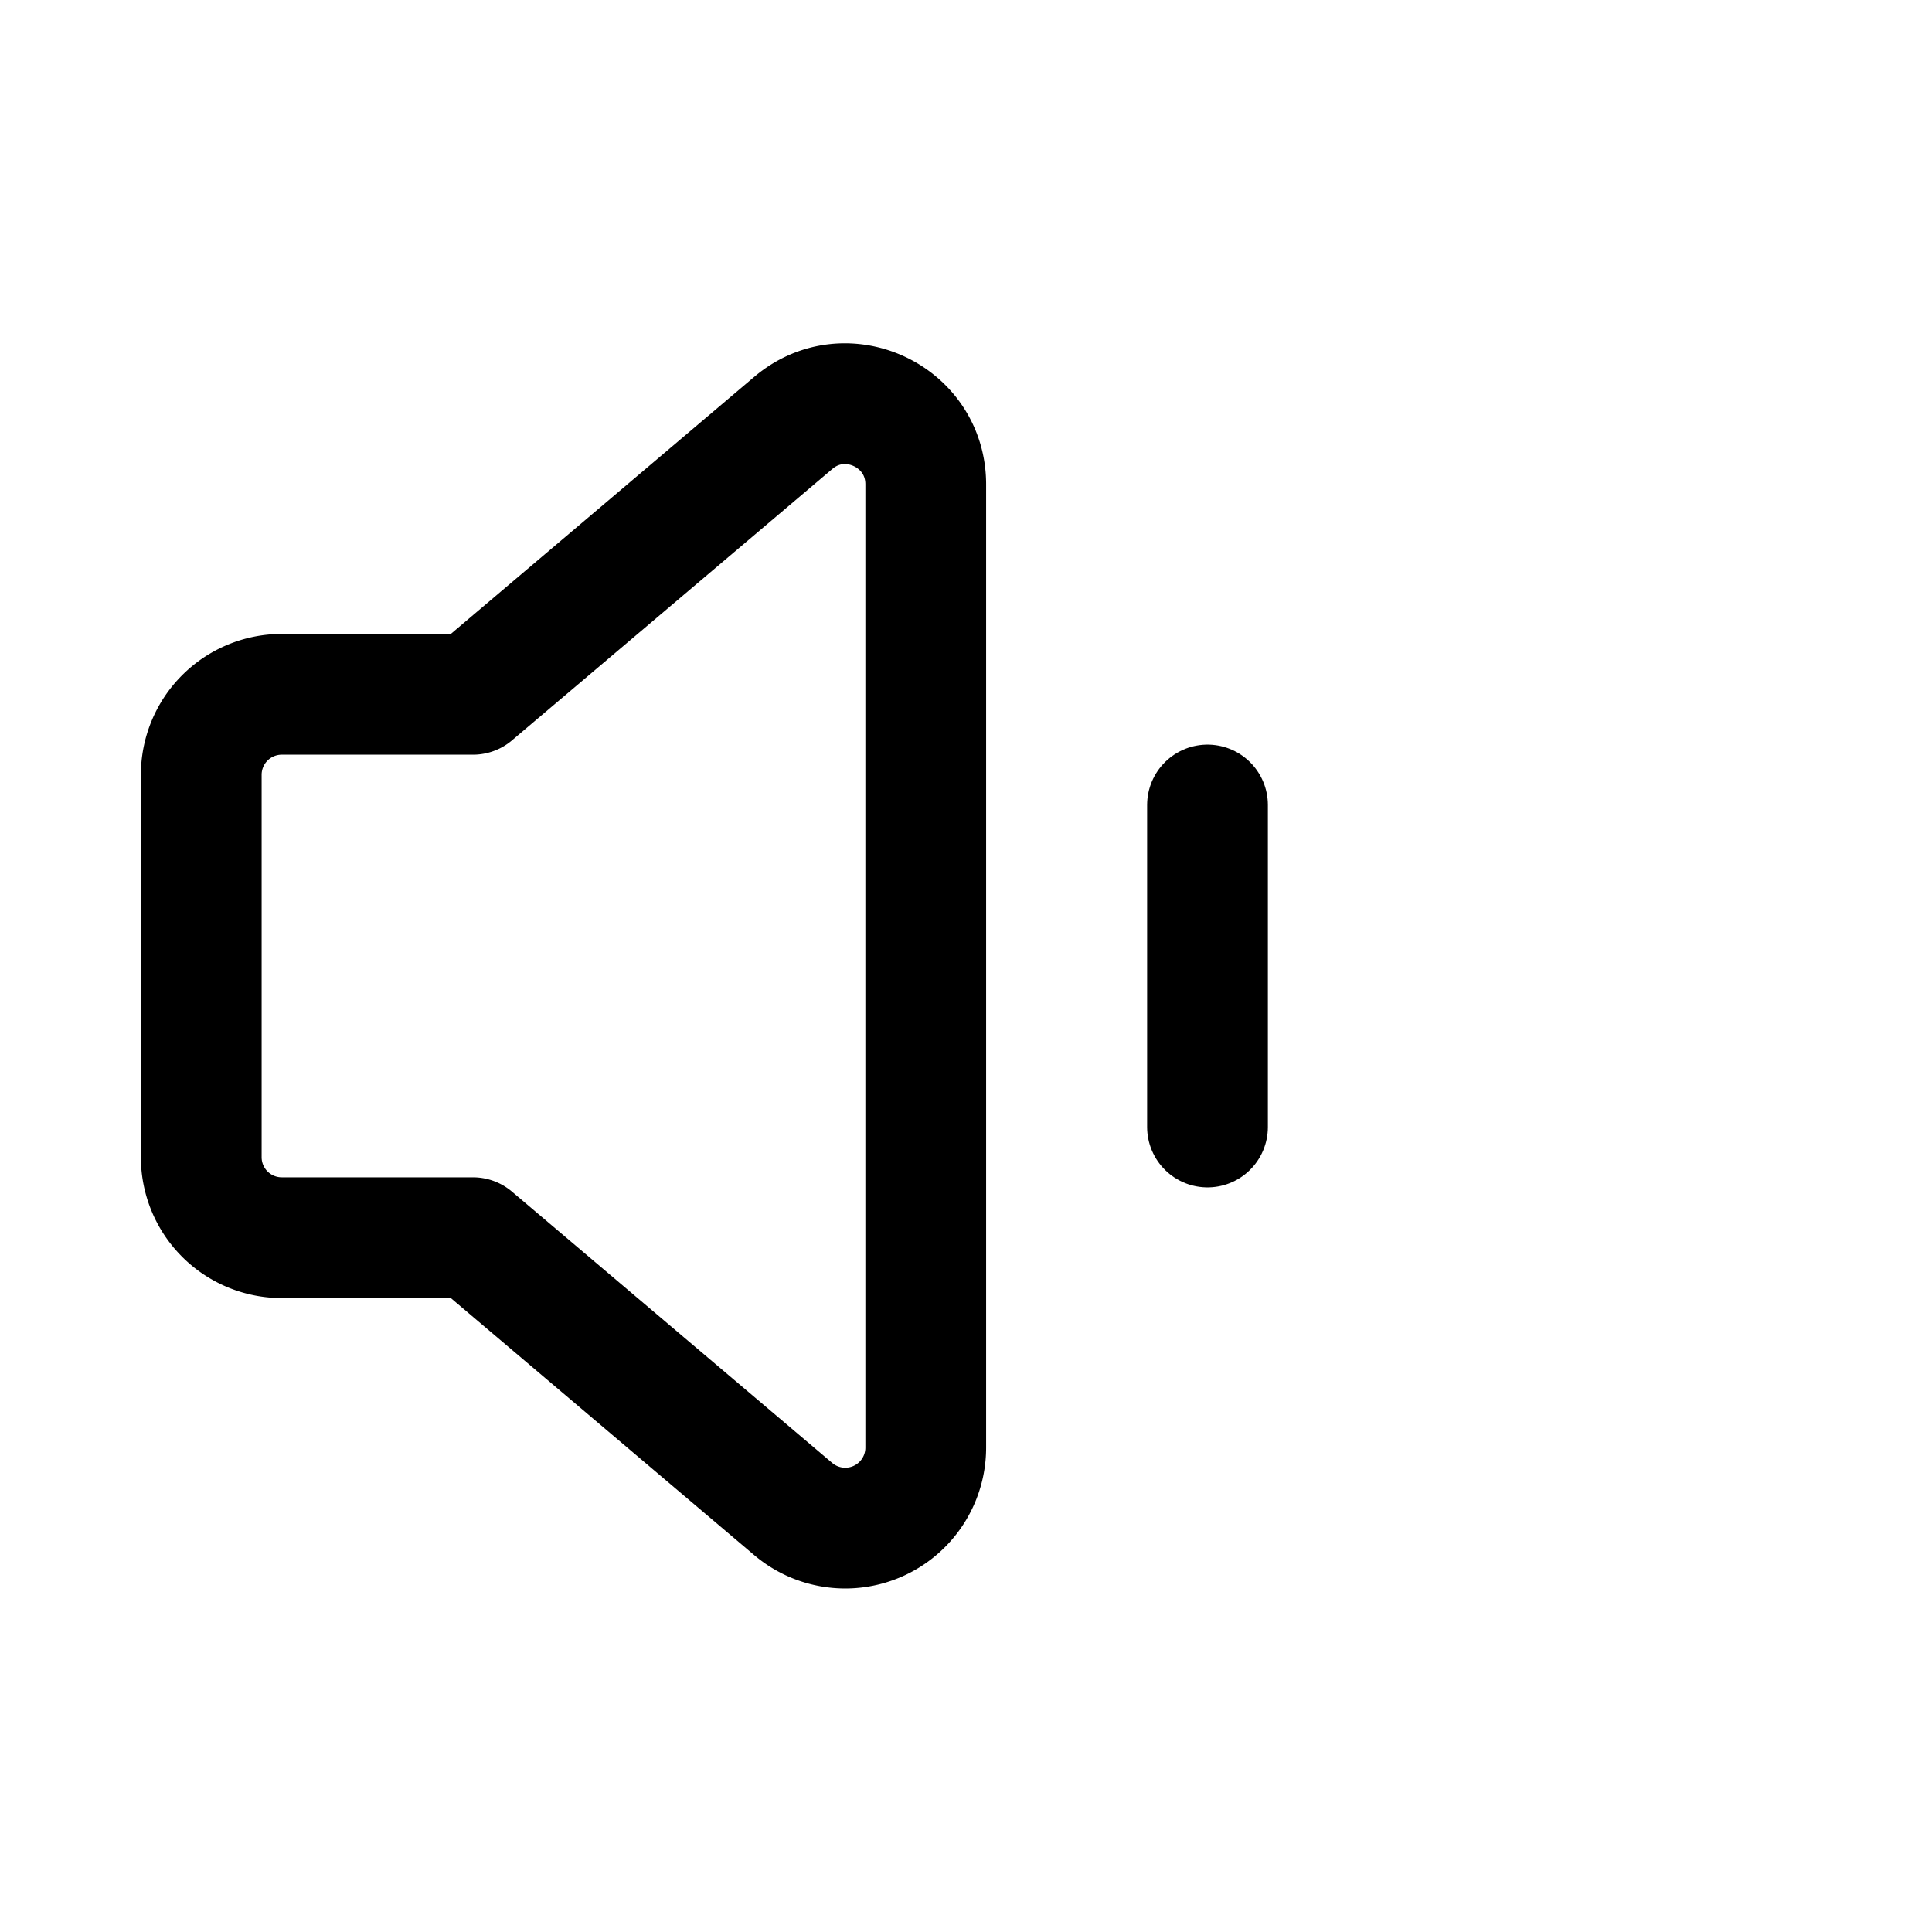 <svg version="1.1" viewBox="0 0 24 24" xmlns="http://www.w3.org/2000/svg"><title>media volume minimal</title><g class="nc-icon-wrapper"><g fill="none"><path d="M0 0h24v24H0z"/><path stroke="currentColor" stroke-linecap="round" stroke-linejoin="round" stroke-width="1.5" d="M15 10v4"/><path stroke="currentColor" stroke-linecap="round" stroke-linejoin="round" stroke-width="1.5" d="M5.875 8.625H3.5a1 1 0 0 0-1 1v4.75a1 1 0 0 0 1 1h2.375l3.979 3.371a1 1 0 0 0 1.646-.763V6.017c0-.852-.997-1.314-1.646-.763L5.875 8.625z"/></g></g></svg>